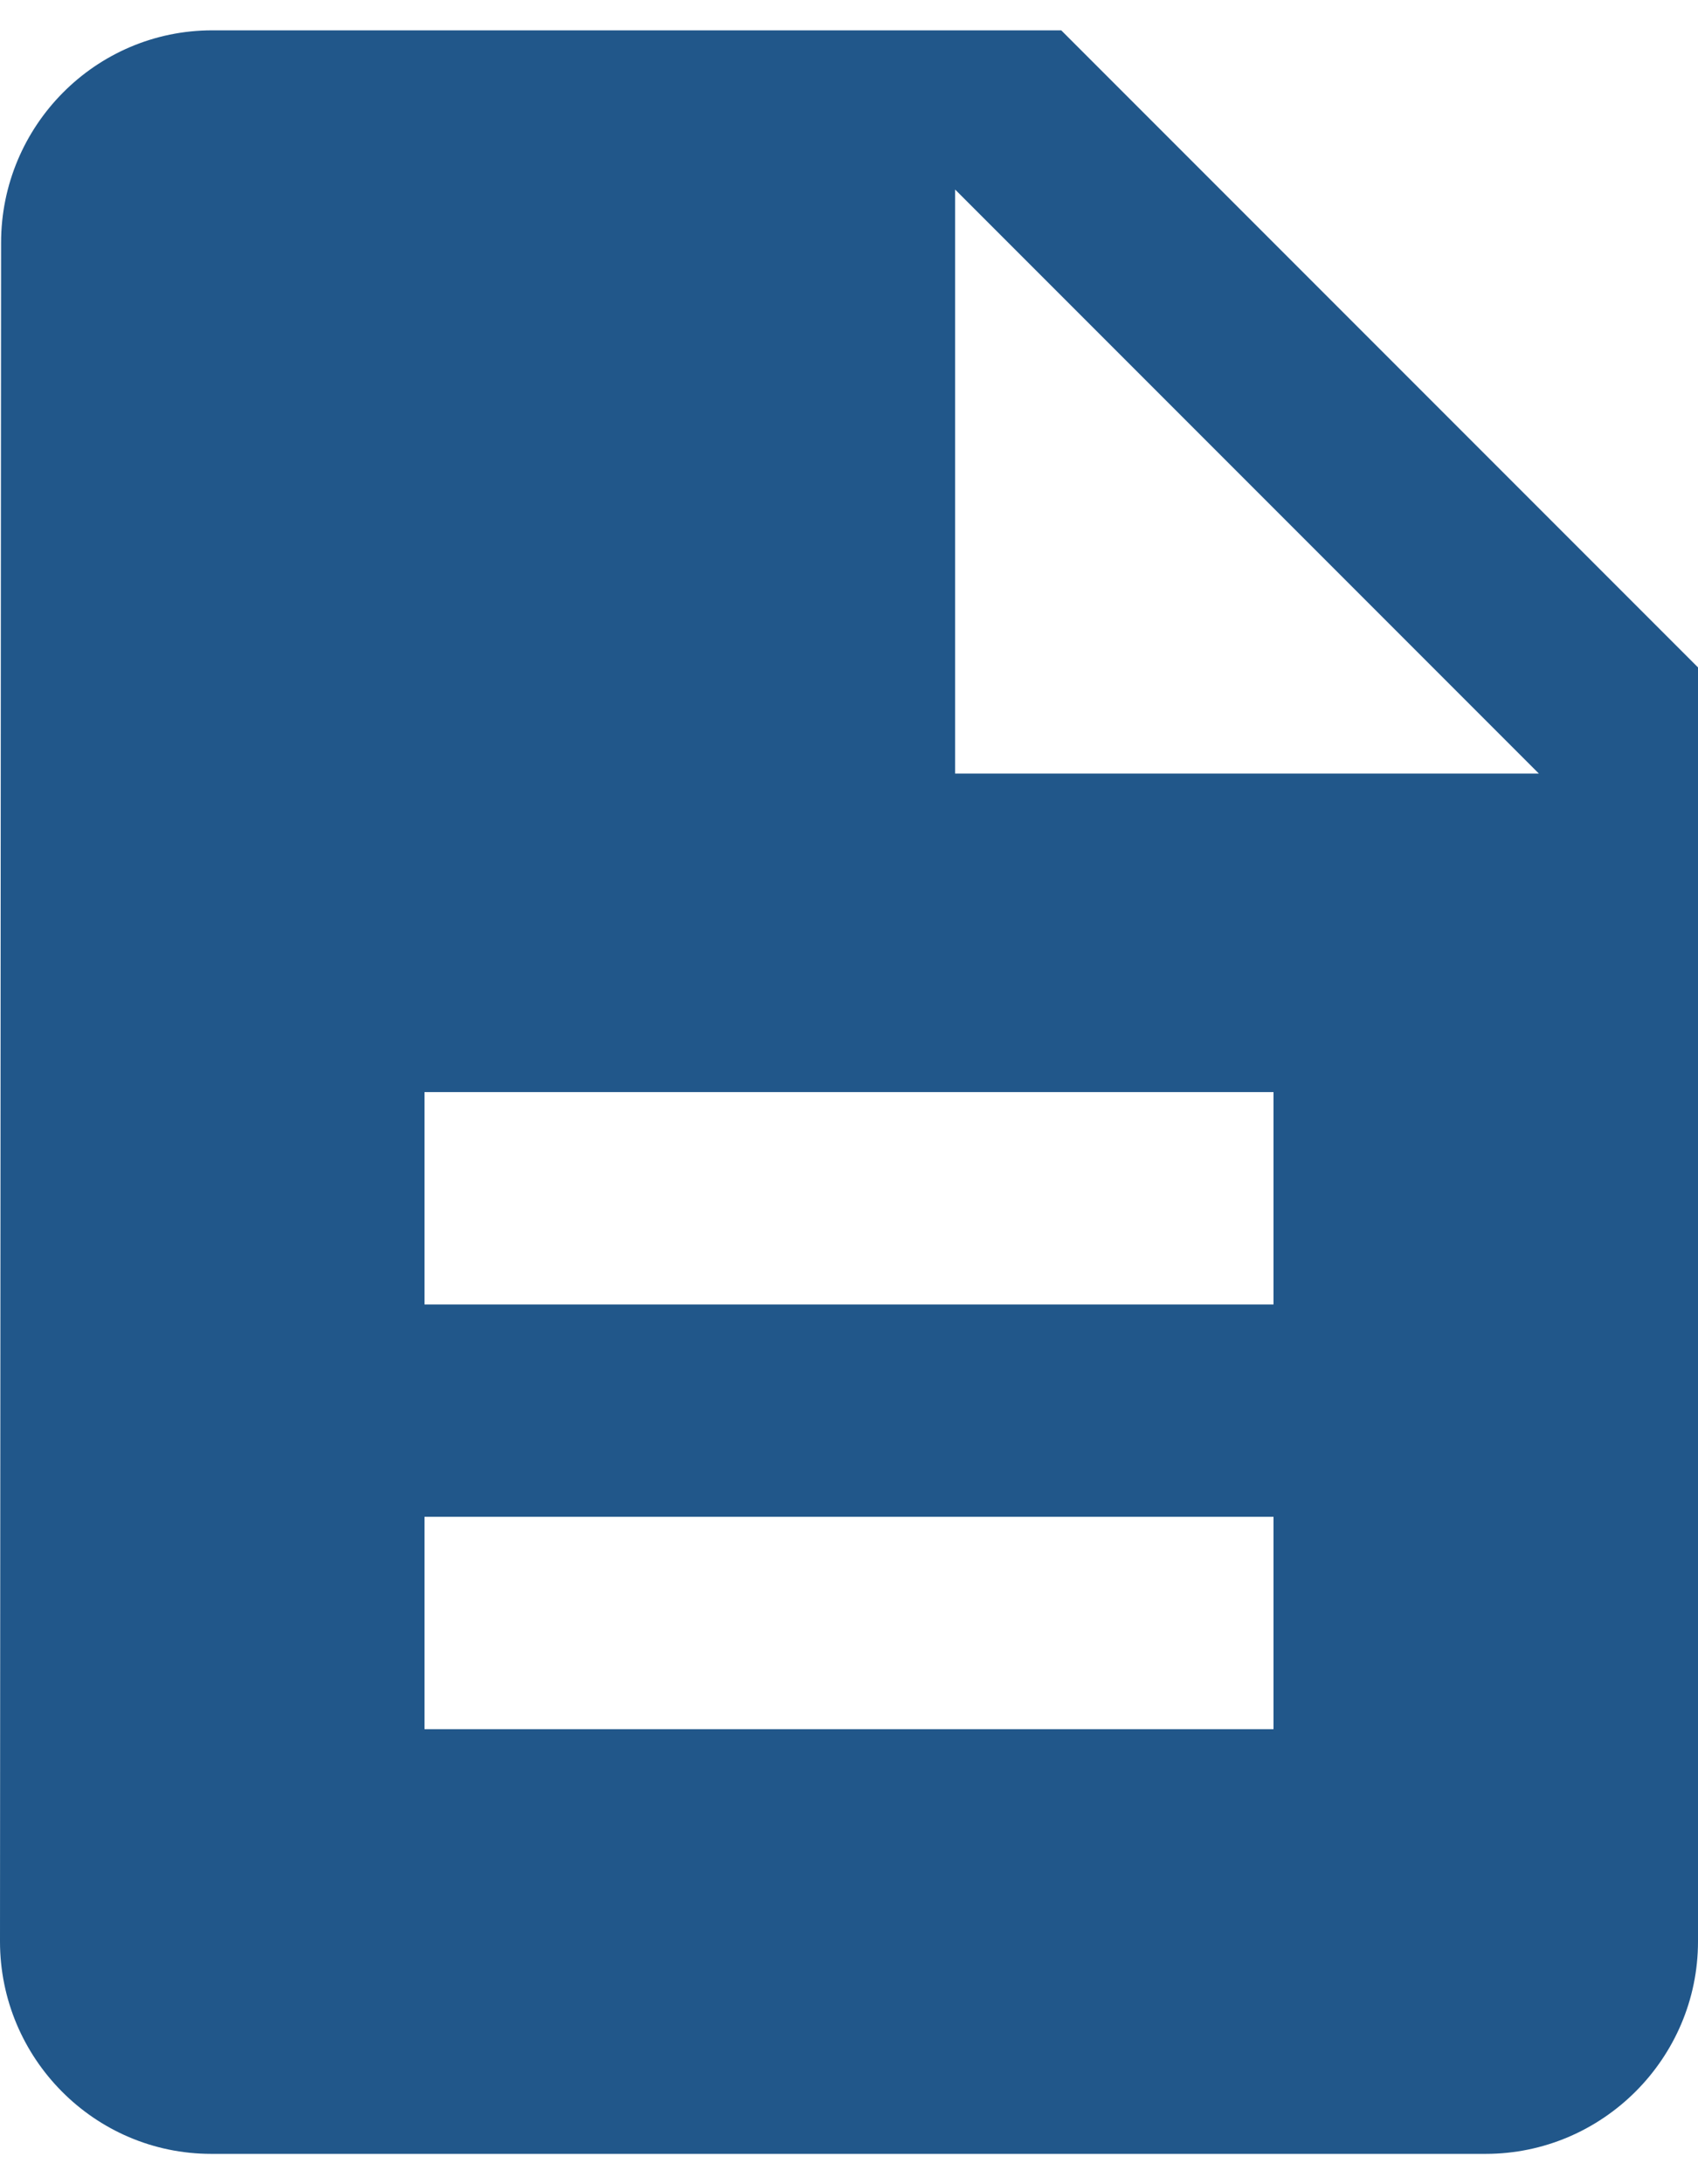 <svg width="14" height="18" viewBox="0 0 14 18" fill="none" xmlns="http://www.w3.org/2000/svg">
    <path
        d="M8.75 0.25H1.75C0.787 0.25 0.009 1.038 0.009 2L0 16C0 16.962 0.779 17.75 1.741 17.75H12.25C13.213 17.75 14 16.962 14 16V5.5L8.75 0.25ZM10.5 14.25H3.5V12.5H10.5V14.25ZM10.5 10.75H3.5V9H10.5V10.75ZM7.875 6.375V1.562L12.688 6.375H7.875Z"
        fill="#21578A" />
</svg>